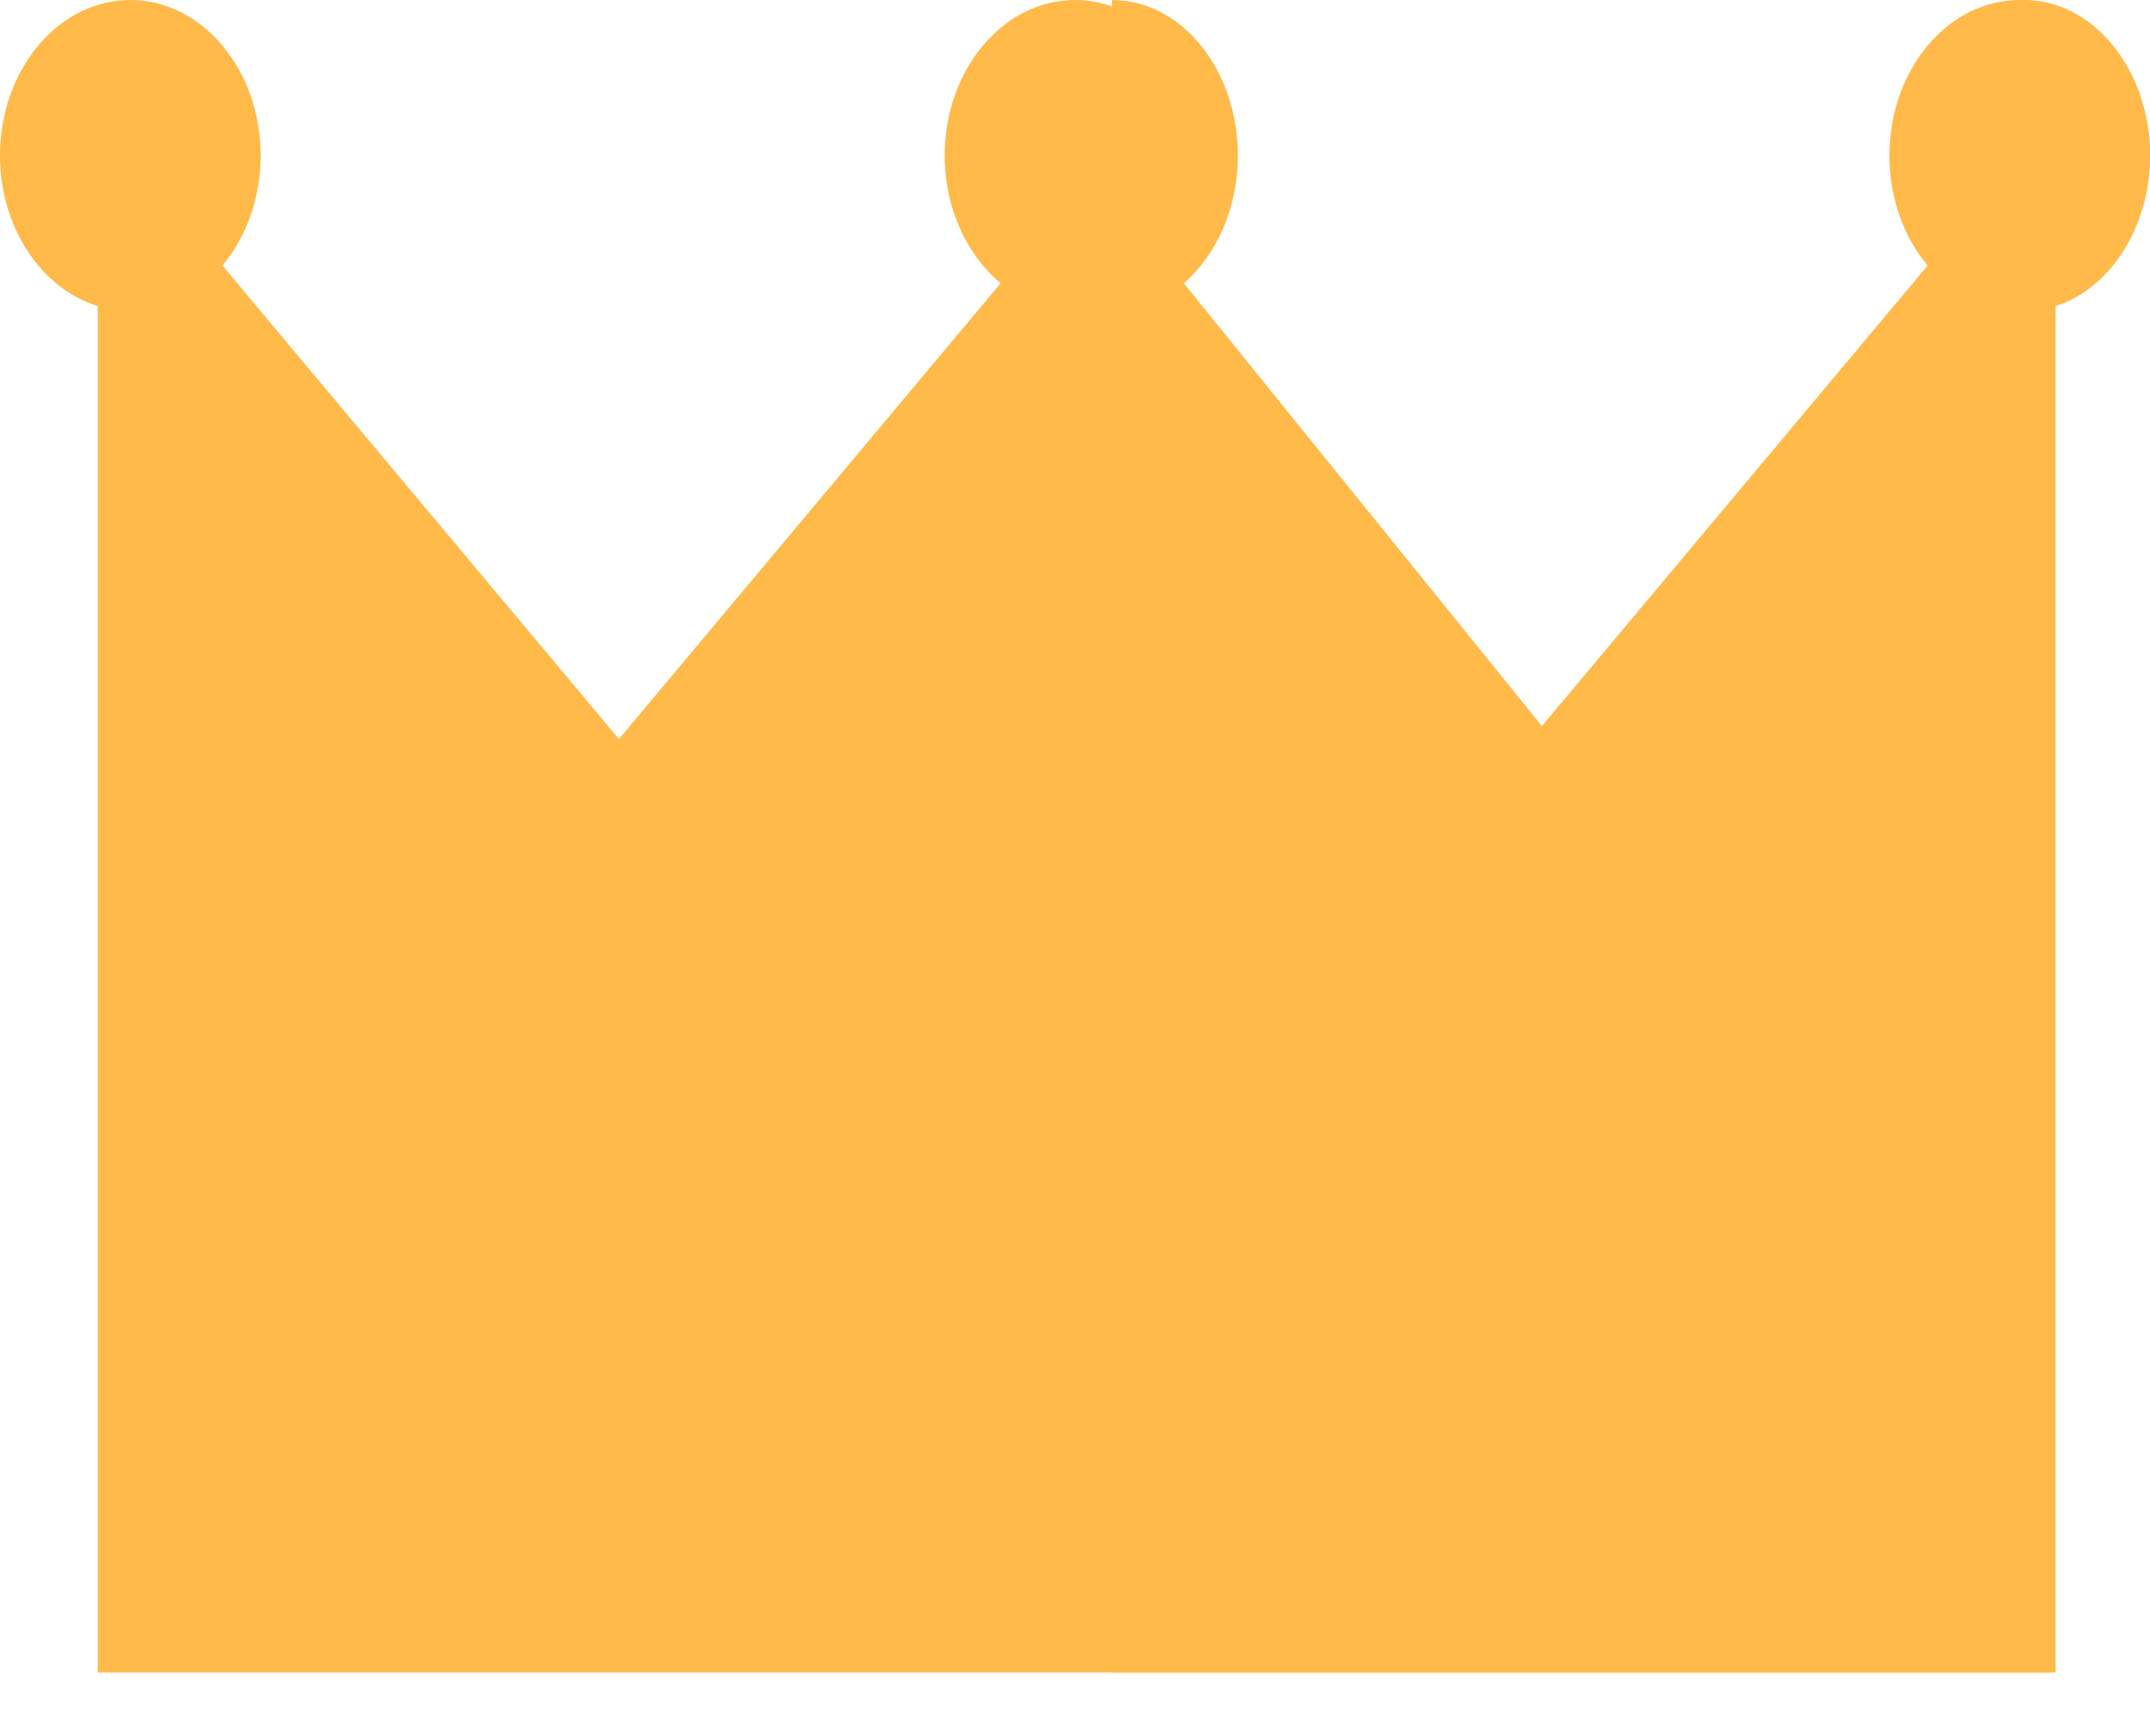 <svg width="26" height="21" viewBox="0 0 26 21" fill="none"
  xmlns="http://www.w3.org/2000/svg">
  <path d="M26 1.882C26 0.844 25.293 0 24.424 0C23.555 0 22.849 0.844 22.849 1.882C22.849 2.401 23.025 2.871 23.311 3.212L18.515 8.939L13.899 3.426C14.307 3.085 14.576 2.521 14.576 1.882C14.576 0.844 13.869 6.06131e-05 13 6.06131e-05C12.131 6.06131e-05 11.424 0.844 11.424 1.882C11.424 2.521 11.693 3.085 12.101 3.426L7.485 8.939L2.69 3.212C2.975 2.871 3.152 2.401 3.152 1.882C3.152 0.844 2.445 0 1.576 0C0.707 0 0 0.844 0 1.882C0 2.757 0.503 3.492 1.182 3.702V20.23H24.818V3.702C25.497 3.492 26 2.757 26 1.882Z" fill="#FFBA4A"/>
  <path d="M24.479 0C23.64 0 22.957 0.844 22.957 1.882C22.957 2.401 23.128 2.871 23.403 3.212L18.773 8.939L14.316 3.426C14.71 3.085 14.97 2.521 14.97 1.882C14.97 0.844 14.287 6.06127e-05 13.448 6.06127e-05V20.23H24.859V3.702C25.514 3.492 26 2.757 26 1.882C26 0.844 25.317 0 24.479 0Z" fill="#FFBA4A"/>
</svg>
